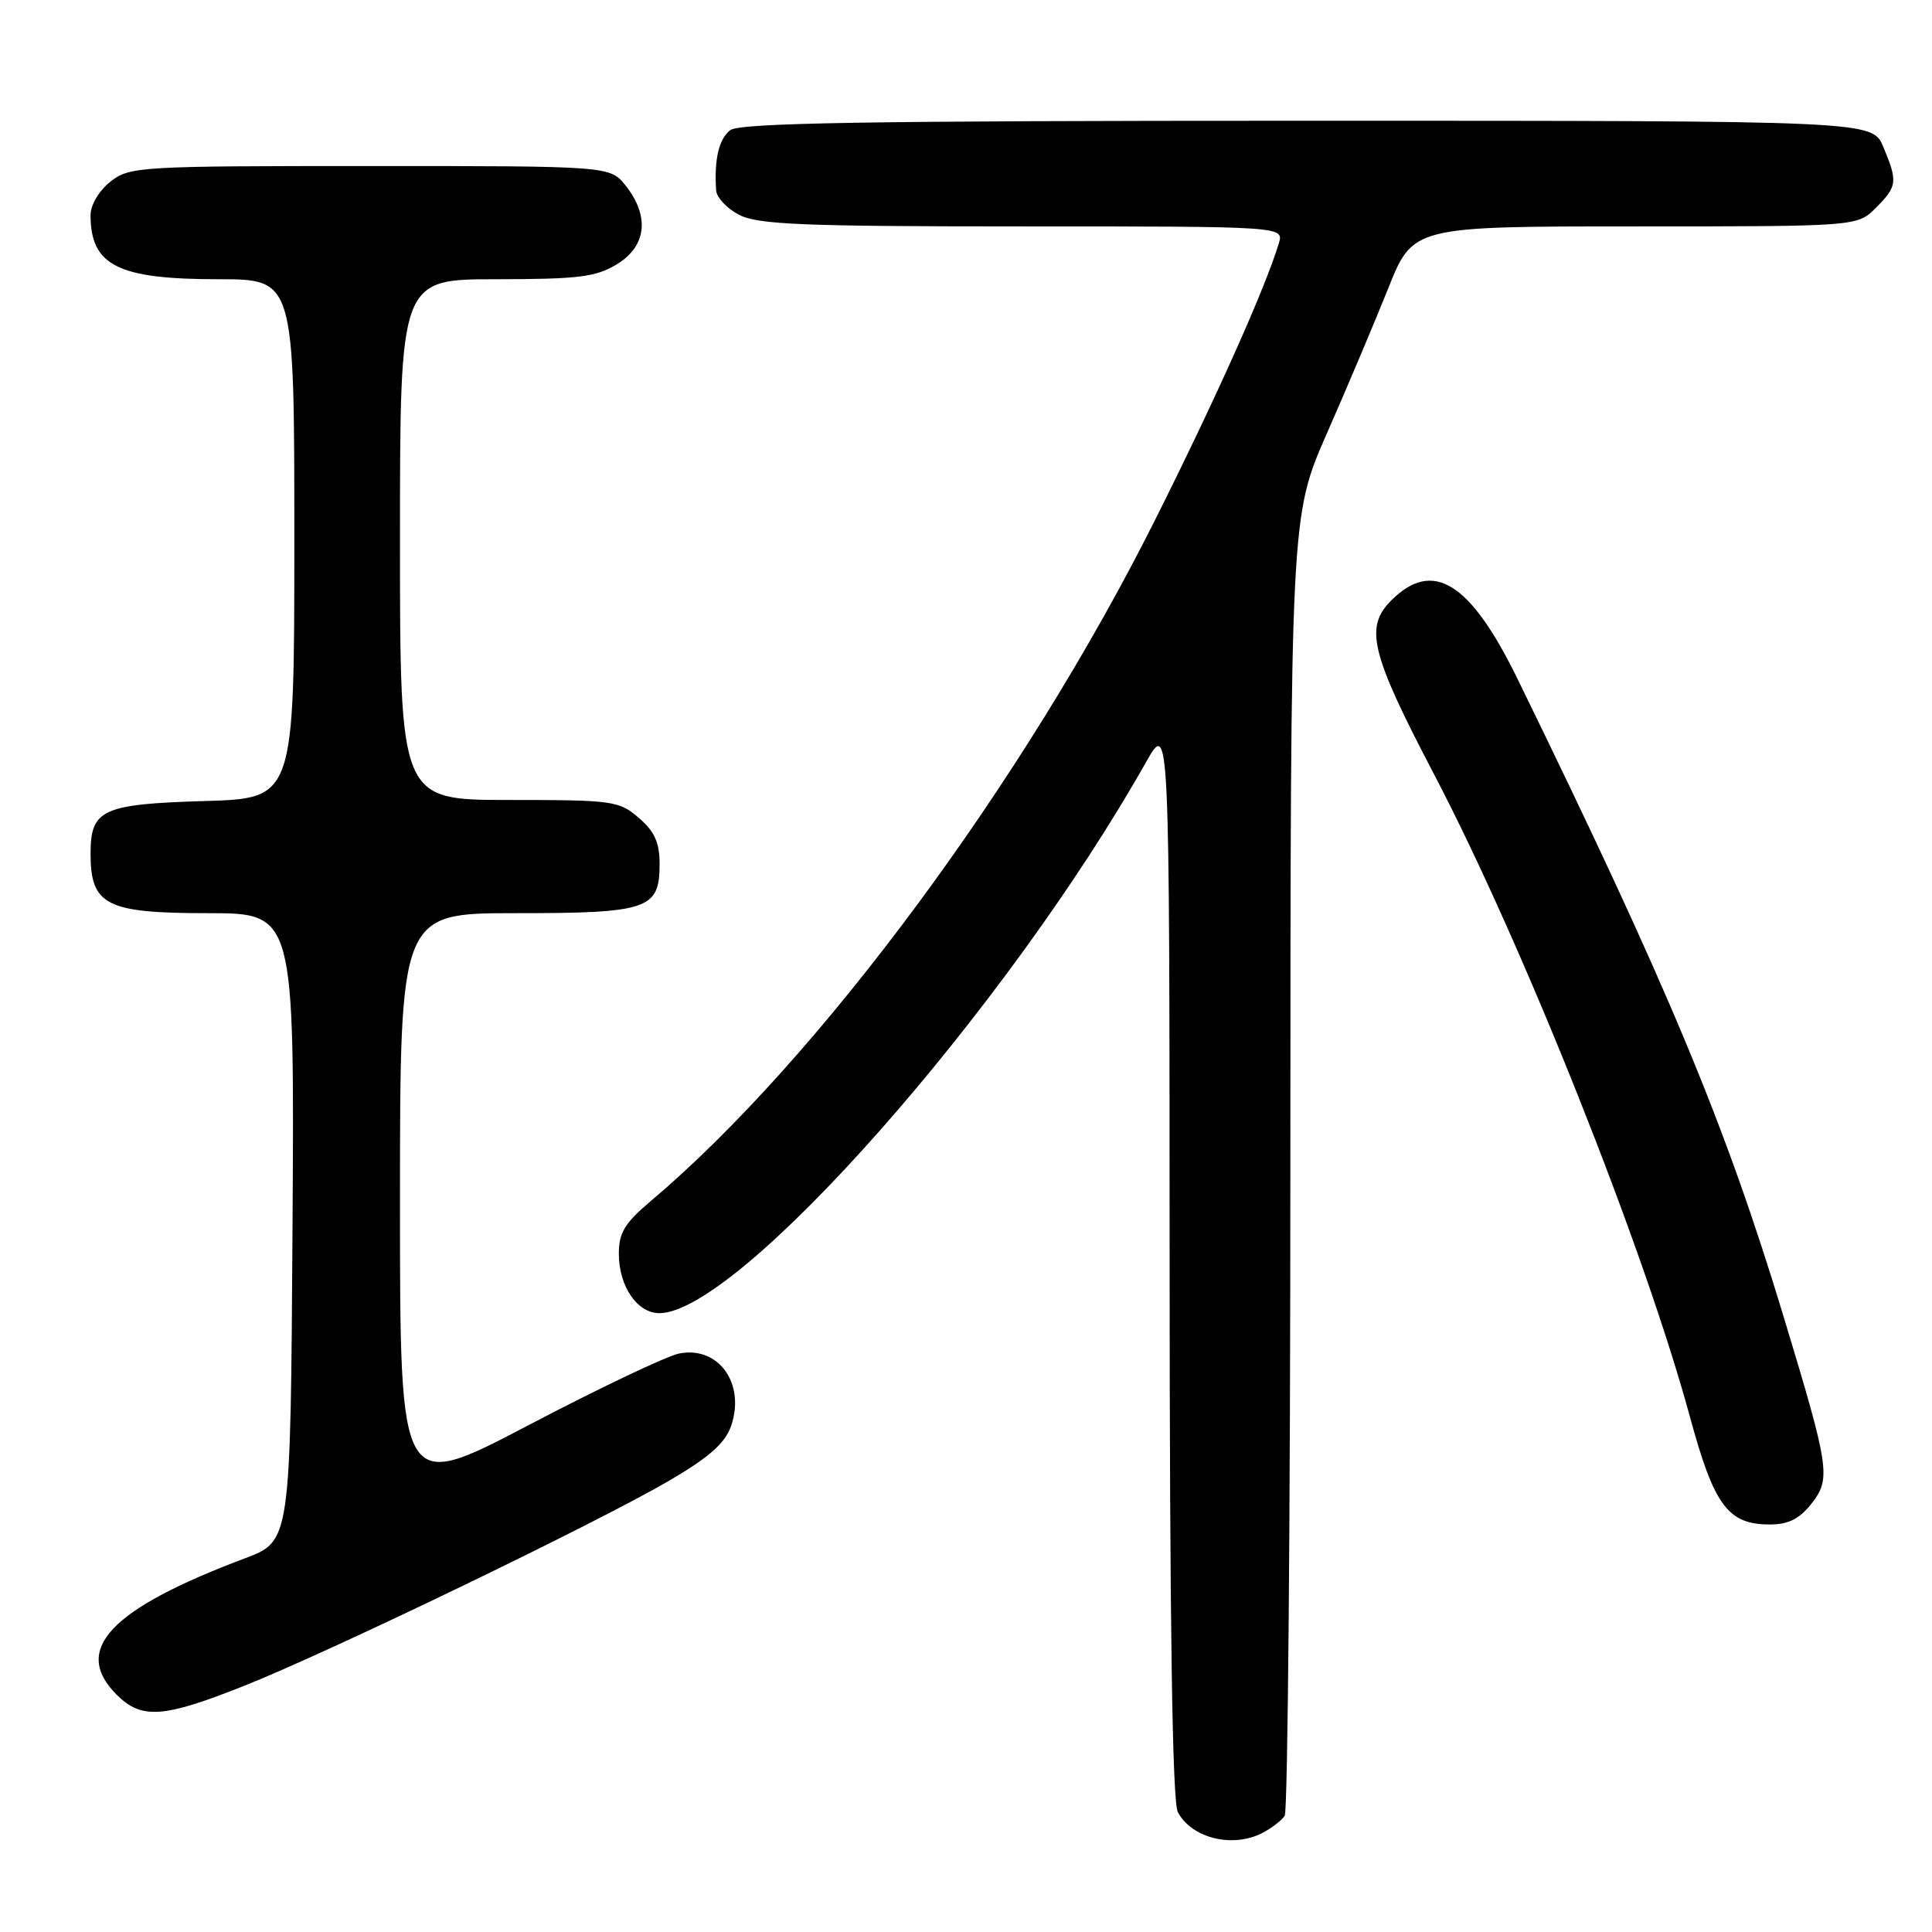 <?xml version="1.0" encoding="UTF-8" standalone="no"?>
<!DOCTYPE svg PUBLIC "-//W3C//DTD SVG 1.1//EN" "http://www.w3.org/Graphics/SVG/1.1/DTD/svg11.dtd" >
<svg xmlns="http://www.w3.org/2000/svg" xmlns:xlink="http://www.w3.org/1999/xlink" version="1.1" viewBox="0 0 256 256">
 <g >
 <path fill="currentColor"
d=" M 167.32 242.85 C 168.52 242.22 169.83 241.21 170.23 240.60 C 170.64 240.00 170.98 201.00 170.98 153.95 C 171.00 68.41 171.00 68.41 175.81 57.45 C 178.46 51.43 182.11 42.79 183.93 38.25 C 187.22 30.00 187.22 30.00 216.66 30.00 C 246.09 30.00 246.09 30.00 248.55 27.55 C 251.41 24.68 251.48 24.09 249.55 19.47 C 248.10 16.00 248.10 16.00 173.24 16.00 C 114.88 16.00 98.03 16.28 96.76 17.25 C 95.26 18.41 94.62 21.10 94.89 25.22 C 94.95 26.17 96.33 27.64 97.95 28.47 C 100.43 29.76 106.44 30.00 135.52 30.00 C 170.13 30.00 170.13 30.00 169.45 32.25 C 167.65 38.19 161.18 52.67 153.10 68.80 C 135.72 103.52 108.41 140.42 86.25 159.13 C 82.78 162.06 82.00 163.34 82.00 166.13 C 82.00 170.43 84.43 174.00 87.36 174.00 C 97.83 174.00 133.31 133.84 151.85 101.00 C 154.96 95.50 154.96 95.50 154.98 166.82 C 154.99 215.32 155.34 238.77 156.07 240.12 C 157.93 243.60 163.38 244.92 167.32 242.85 Z  M 32.38 223.37 C 43.77 218.84 79.10 201.79 88.65 196.21 C 93.94 193.12 96.07 191.24 96.86 188.98 C 98.82 183.35 95.22 178.31 89.98 179.35 C 88.32 179.69 79.32 183.97 69.98 188.87 C 53.00 197.77 53.00 197.77 53.00 159.39 C 53.00 121.00 53.00 121.00 68.31 121.00 C 85.90 121.00 87.40 120.49 87.40 114.49 C 87.40 111.64 86.74 110.17 84.64 108.37 C 82.02 106.11 81.20 106.00 67.44 106.00 C 53.00 106.00 53.00 106.00 53.00 71.50 C 53.00 37.00 53.00 37.00 65.75 37.00 C 76.70 36.99 78.96 36.71 81.75 35.01 C 85.66 32.63 86.11 28.68 82.93 24.63 C 80.85 22.00 80.85 22.00 49.06 22.00 C 18.41 22.00 17.17 22.07 14.63 24.07 C 13.13 25.26 12.00 27.15 12.00 28.49 C 12.00 35.19 15.60 37.00 28.95 37.00 C 39.00 37.00 39.00 37.00 39.00 71.39 C 39.00 105.79 39.00 105.79 27.15 106.14 C 13.52 106.55 12.00 107.25 12.00 113.12 C 12.00 119.95 14.07 121.00 27.51 121.00 C 39.02 121.00 39.02 121.00 38.76 162.60 C 38.50 204.21 38.50 204.21 32.47 206.48 C 14.56 213.21 9.50 218.59 15.45 224.55 C 18.76 227.85 21.60 227.66 32.38 223.37 Z  M 240.00 199.28 C 242.64 195.92 242.45 194.65 236.35 174.50 C 228.60 148.92 221.07 130.87 201.10 90.00 C 194.82 77.13 189.86 74.04 184.35 79.56 C 180.78 83.13 181.63 86.57 189.97 102.50 C 201.77 125.03 217.86 165.41 223.92 187.72 C 227.14 199.55 228.96 202.00 234.54 202.00 C 236.96 202.00 238.43 201.26 240.00 199.28 Z "/>
</g>
</svg>